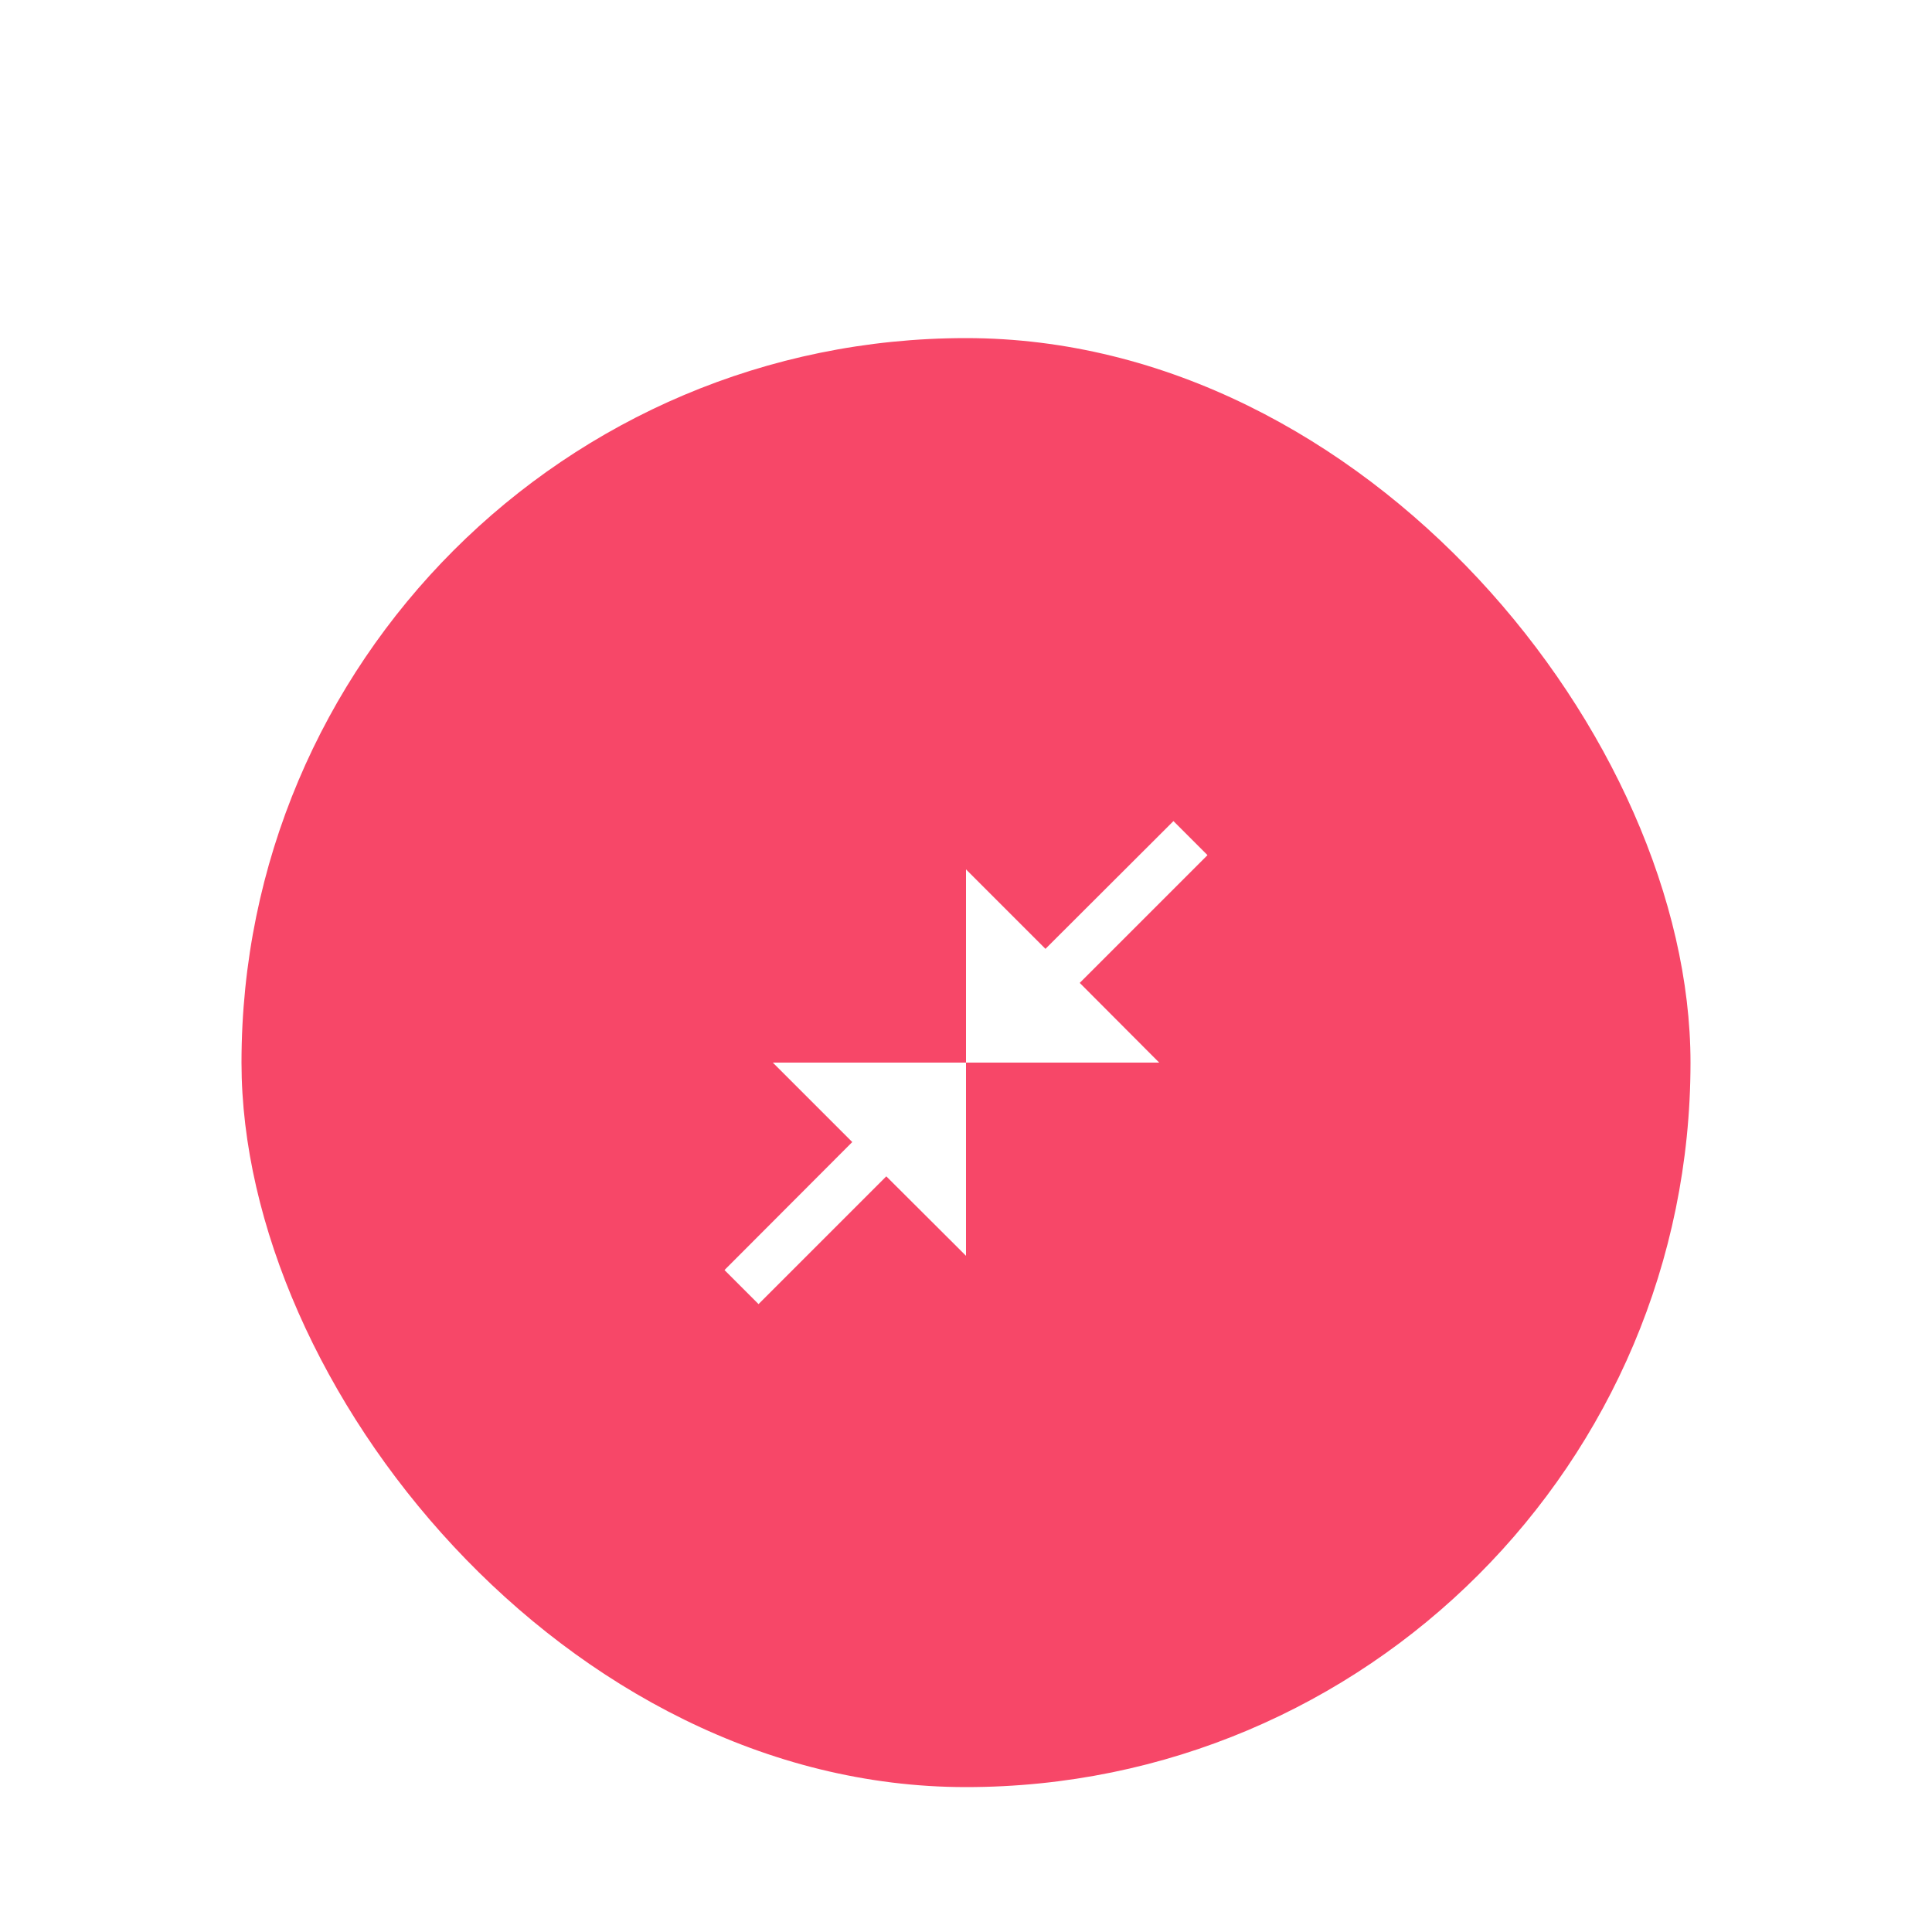 <svg width="80" height="80" viewBox="0 0 80 80" fill="none" xmlns="http://www.w3.org/2000/svg">
<g filter="url(#filter0_d_3094_10993)">
<rect x="10" y="10" width="60" height="60" rx="30" fill="#F74768"/>
<path d="M50 31.41L44.71 36.7L48 40H40V32L43.29 35.29L48.59 30L50 31.41ZM31.41 50L36.7 44.71L40 48V40H32L35.29 43.29L30 48.59L31.41 50Z" fill="#fff"/>
</g>
<defs>
<filter id="filter0_d_3094_10993" x="-4" y="0" width="88" height="88" filterUnits="userSpaceOnUse" color-interpolation-filters="sRGB">
<feFlood flood-opacity="0" result="BackgroundImageFix"/>
<feColorMatrix in="SourceAlpha" type="matrix" values="0 0 0 0 0 0 0 0 0 0 0 0 0 0 0 0 0 0 127 0" result="hardAlpha"/>
<feOffset dy="4"/>
<feGaussianBlur stdDeviation="2"/>
<feComposite in2="hardAlpha" operator="out"/>
<feColorMatrix type="matrix" values="0 0 0 0 0 0 0 0 0 0 0 0 0 0 0 0 0 0 0.25 0"/>
<feBlend mode="normal" in2="BackgroundImageFix" result="effect1_dropShadow_3094_10993"/>
<feBlend mode="normal" in="SourceGraphic" in2="effect1_dropShadow_3094_10993" result="shape"/>
</filter>
</defs>
</svg>
